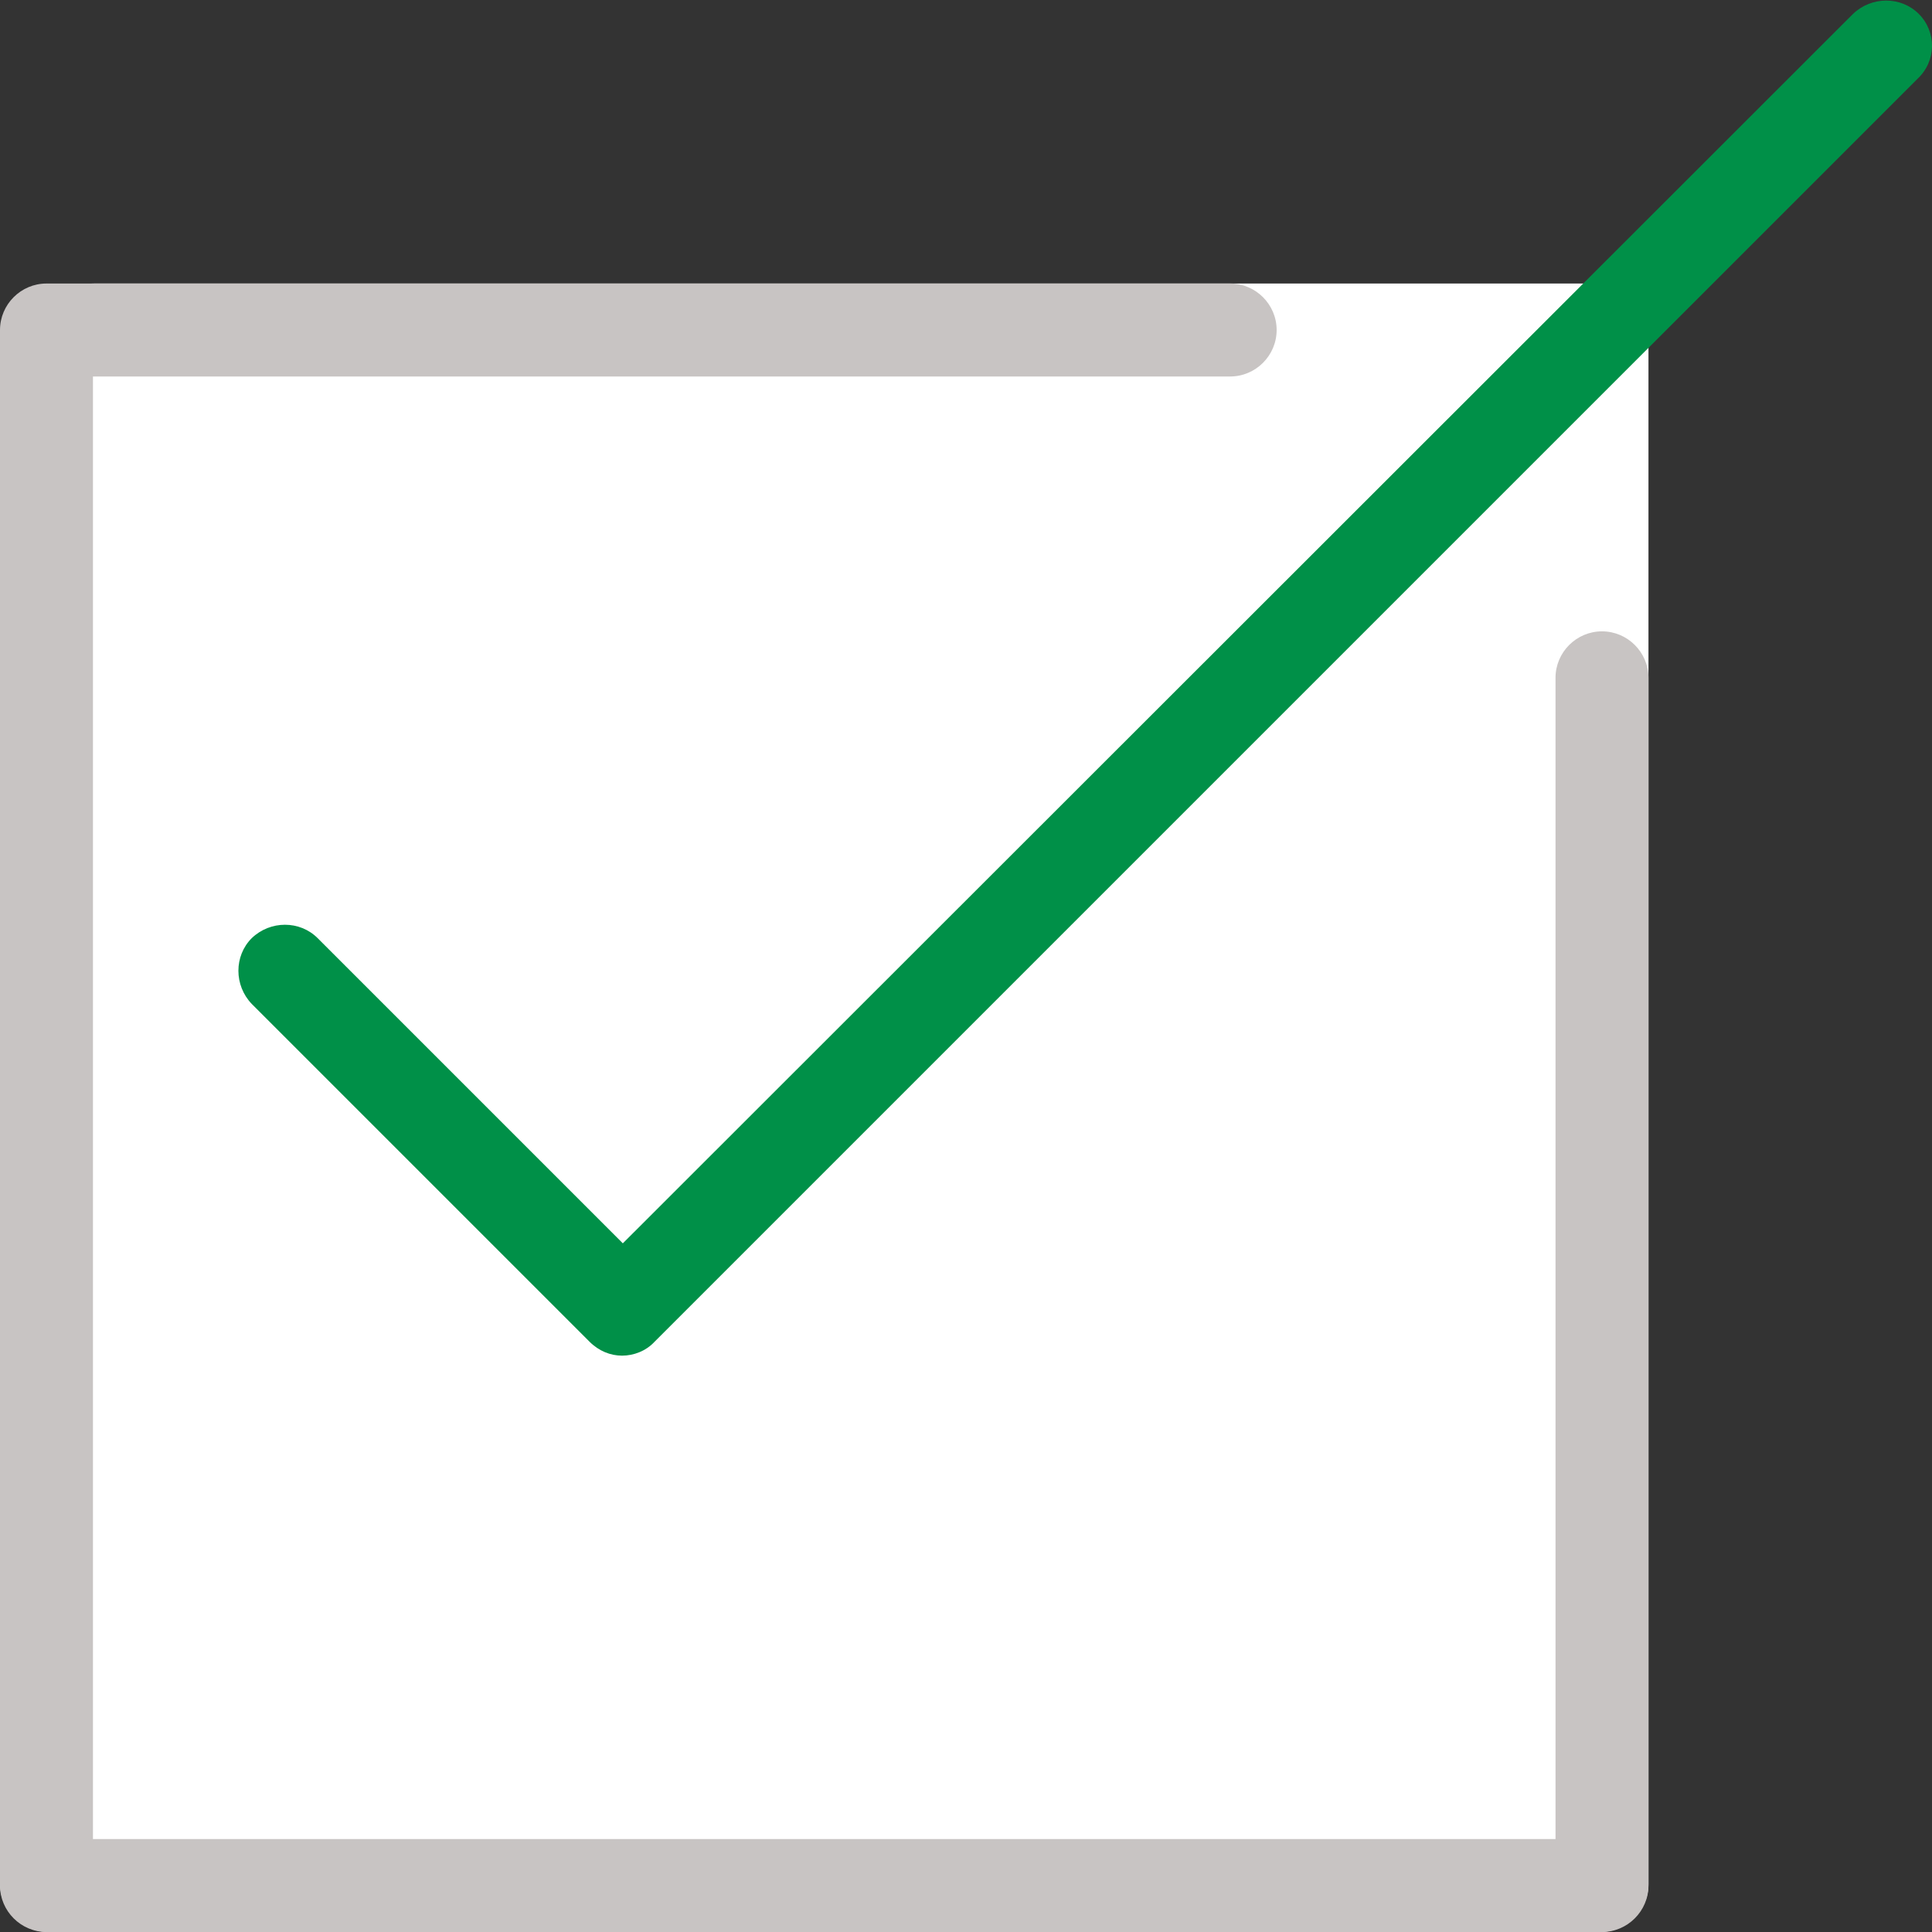 <?xml version="1.0" encoding="utf-8"?>
<!-- Generator: Adobe Illustrator 21.0.0, SVG Export Plug-In . SVG Version: 6.00 Build 0)  -->
<svg version="1.1" id="Capa_1" xmlns="http://www.w3.org/2000/svg" xmlns:xlink="http://www.w3.org/1999/xlink" x="0px" y="0px"
	 width="249.4px" height="249.4px" viewBox="0 0 249.4 249.4" style="enable-background:new 0 0 249.4 249.4;" xml:space="preserve"
	>
<rect x="0" y="0" width="249.4" height="249.4" fill="#333333" stroke="none"/>
<style type="text/css">
	.st0{display:none;fill:#FFFFFF;}
	.st1{fill:#FFFFFF;}
	.st2{fill:#C8C4C3;}
	.st3{fill:#009048;}
</style>
<rect y="36.6" class="st0" width="212.8" height="212.8"/>
<g>
	<path class="st1" d="M206.5,249.4H6.3c-3.5,0-6.3-2.8-6.3-6.3V48.8C0,42,5.5,36.6,12.2,36.6h194.3c3.5,0,6.3,2.8,6.3,6.3v200.3
		C212.8,246.6,210,249.4,206.5,249.4z"/>
	<path class="st2" d="M206.8,81.5c-3.3,0-6,2.7-6,6v149.9H12V48.6h146.8c3.3,0,6-2.7,6-6s-2.7-6-6-6H6c-3.3,0-6,2.7-6,6v200.8
		c0,3.3,2.7,6,6,6h200.8c3.3,0,6-2.7,6-6V87.5C212.8,84.2,210.1,81.5,206.8,81.5z"/>
	<path class="st3" d="M247.7,1.8c-2.3-2.3-6.1-2.3-8.5,0L80.4,160.5L41,121.1c-2.3-2.3-6.1-2.3-8.5,0c-2.3,2.3-2.3,6.1,0,8.5
		l43.6,43.6c1.2,1.2,2.7,1.8,4.2,1.8s3.1-0.6,4.2-1.8l163-163C250,7.9,250,4.1,247.7,1.8z"/>
</g>
</svg>

